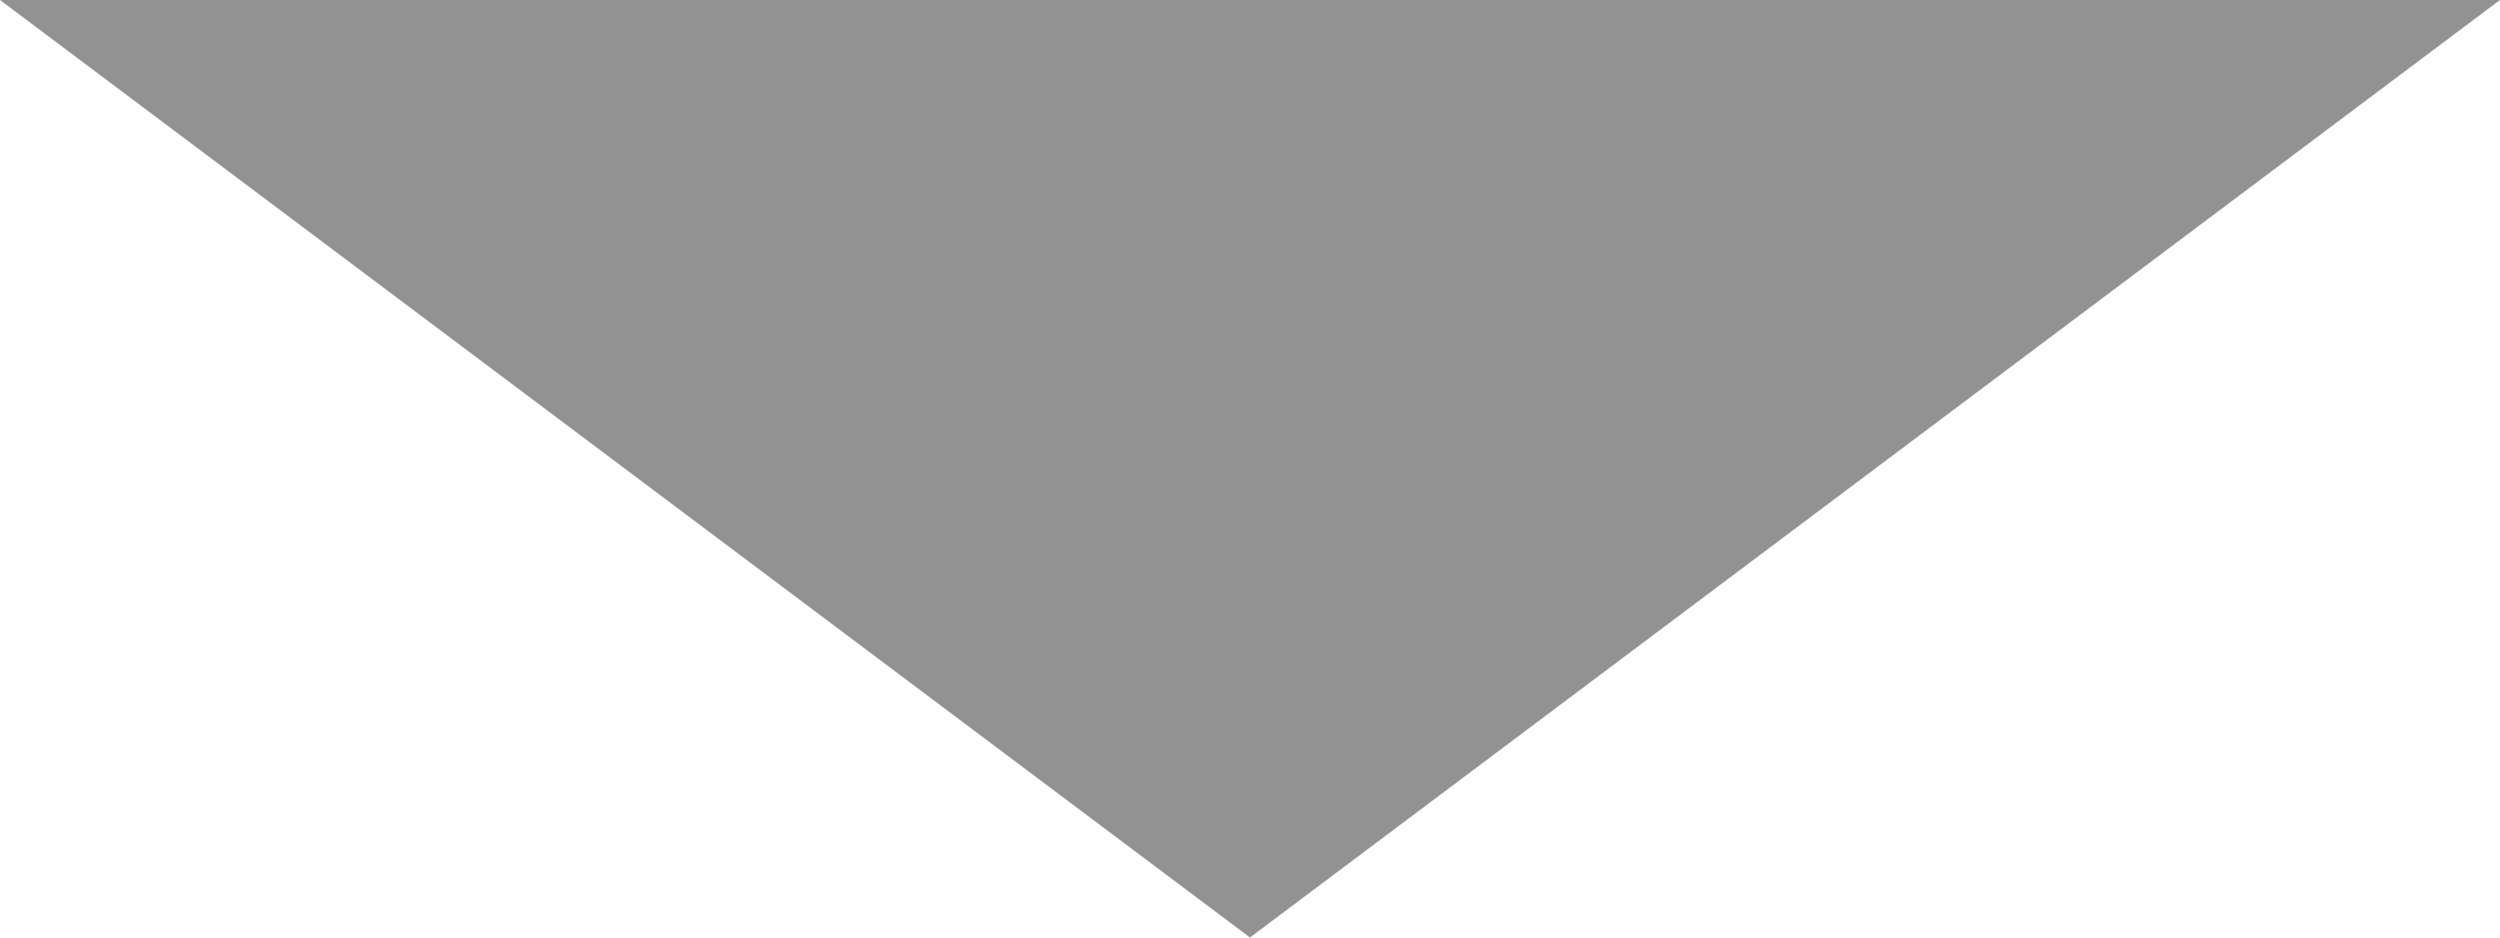 <?xml version="1.0" encoding="UTF-8" standalone="no"?>
<svg width="8px" height="3px" viewBox="0 0 8 3" version="1.1" xmlns="http://www.w3.org/2000/svg" xmlns:xlink="http://www.w3.org/1999/xlink">
    <!-- Generator: Sketch 42 (36781) - http://www.bohemiancoding.com/sketch -->
    <title>Triangle</title>
    <desc>Created with Sketch.</desc>
    <defs></defs>
    <g id="Product-page" stroke="none" stroke-width="1" fill="none" fill-rule="evenodd">
        <g id="Products" transform="translate(-345, -371)" fill="#929292">
            <g id="Filteri" transform="translate(-1, 328)">
                <g id="Prva-grupa" transform="translate(282, 32)">
                    <polygon id="Triangle" points="68 14 64 11 72 11"></polygon>
                </g>
            </g>
        </g>
    </g>
</svg>